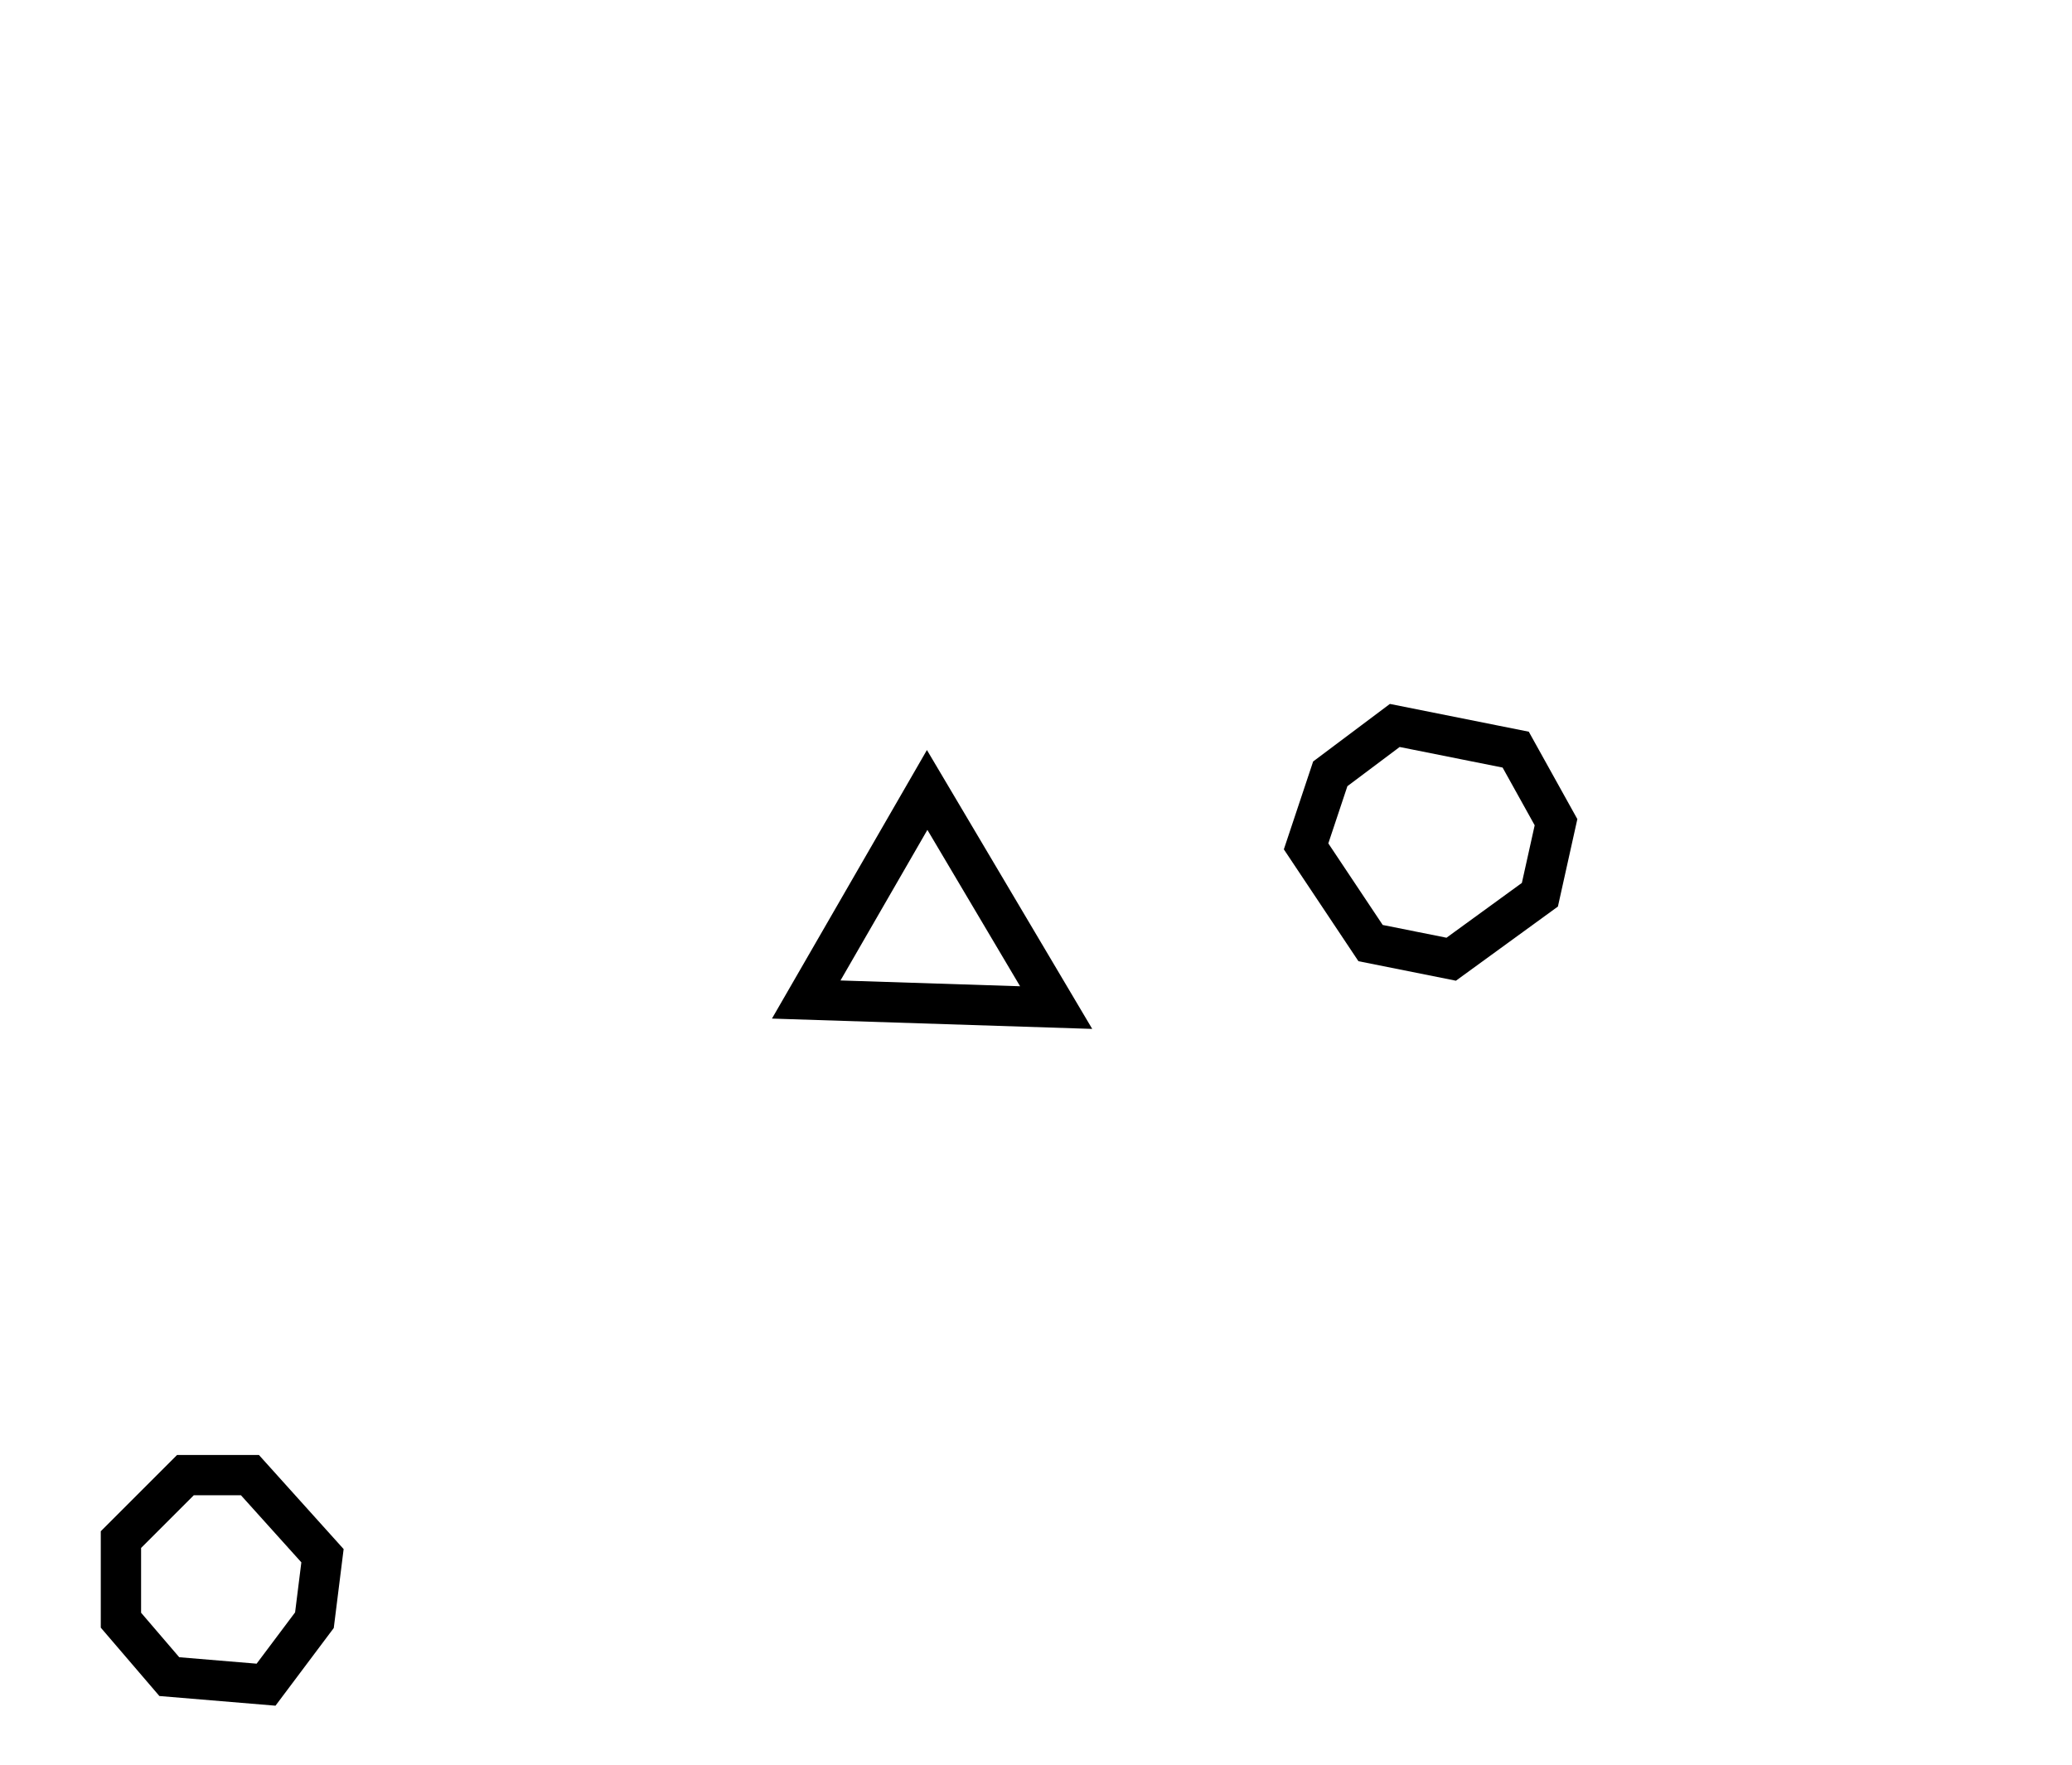 <?xml version="1.0" encoding="utf-8" ?>
<svg baseProfile="full" height="219" style="background-color: transparent;" version="1.1" viewBox="0,0,257,219" width="257" xmlns="http://www.w3.org/2000/svg" xmlns:ev="http://www.w3.org/2001/xml-events" xmlns:xlink="http://www.w3.org/1999/xlink"><defs><style type="text/css"><![CDATA[
                svg {
                    shape-rendering: geometricPrecision;
                    border: none;
                    outline: none;
                }
                path, ellipse {
                    vector-effect: non-scaling-stroke;
                }
            ]]></style></defs><path d="M 23,183 L 15,191 L 15,201 L 21,208 L 33,209 L 39,201 L 40,193 L 31,183 Z" fill="none" stroke="black" stroke-width="5" /><path d="M 115,98 L 100,124 L 131,125 Z" fill="none" stroke="black" stroke-width="5" /><path d="M 173,90 L 165,96 L 162,105 L 170,117 L 180,119 L 191,111 L 193,102 L 188,93 Z" fill="none" stroke="black" stroke-width="5" /></svg>